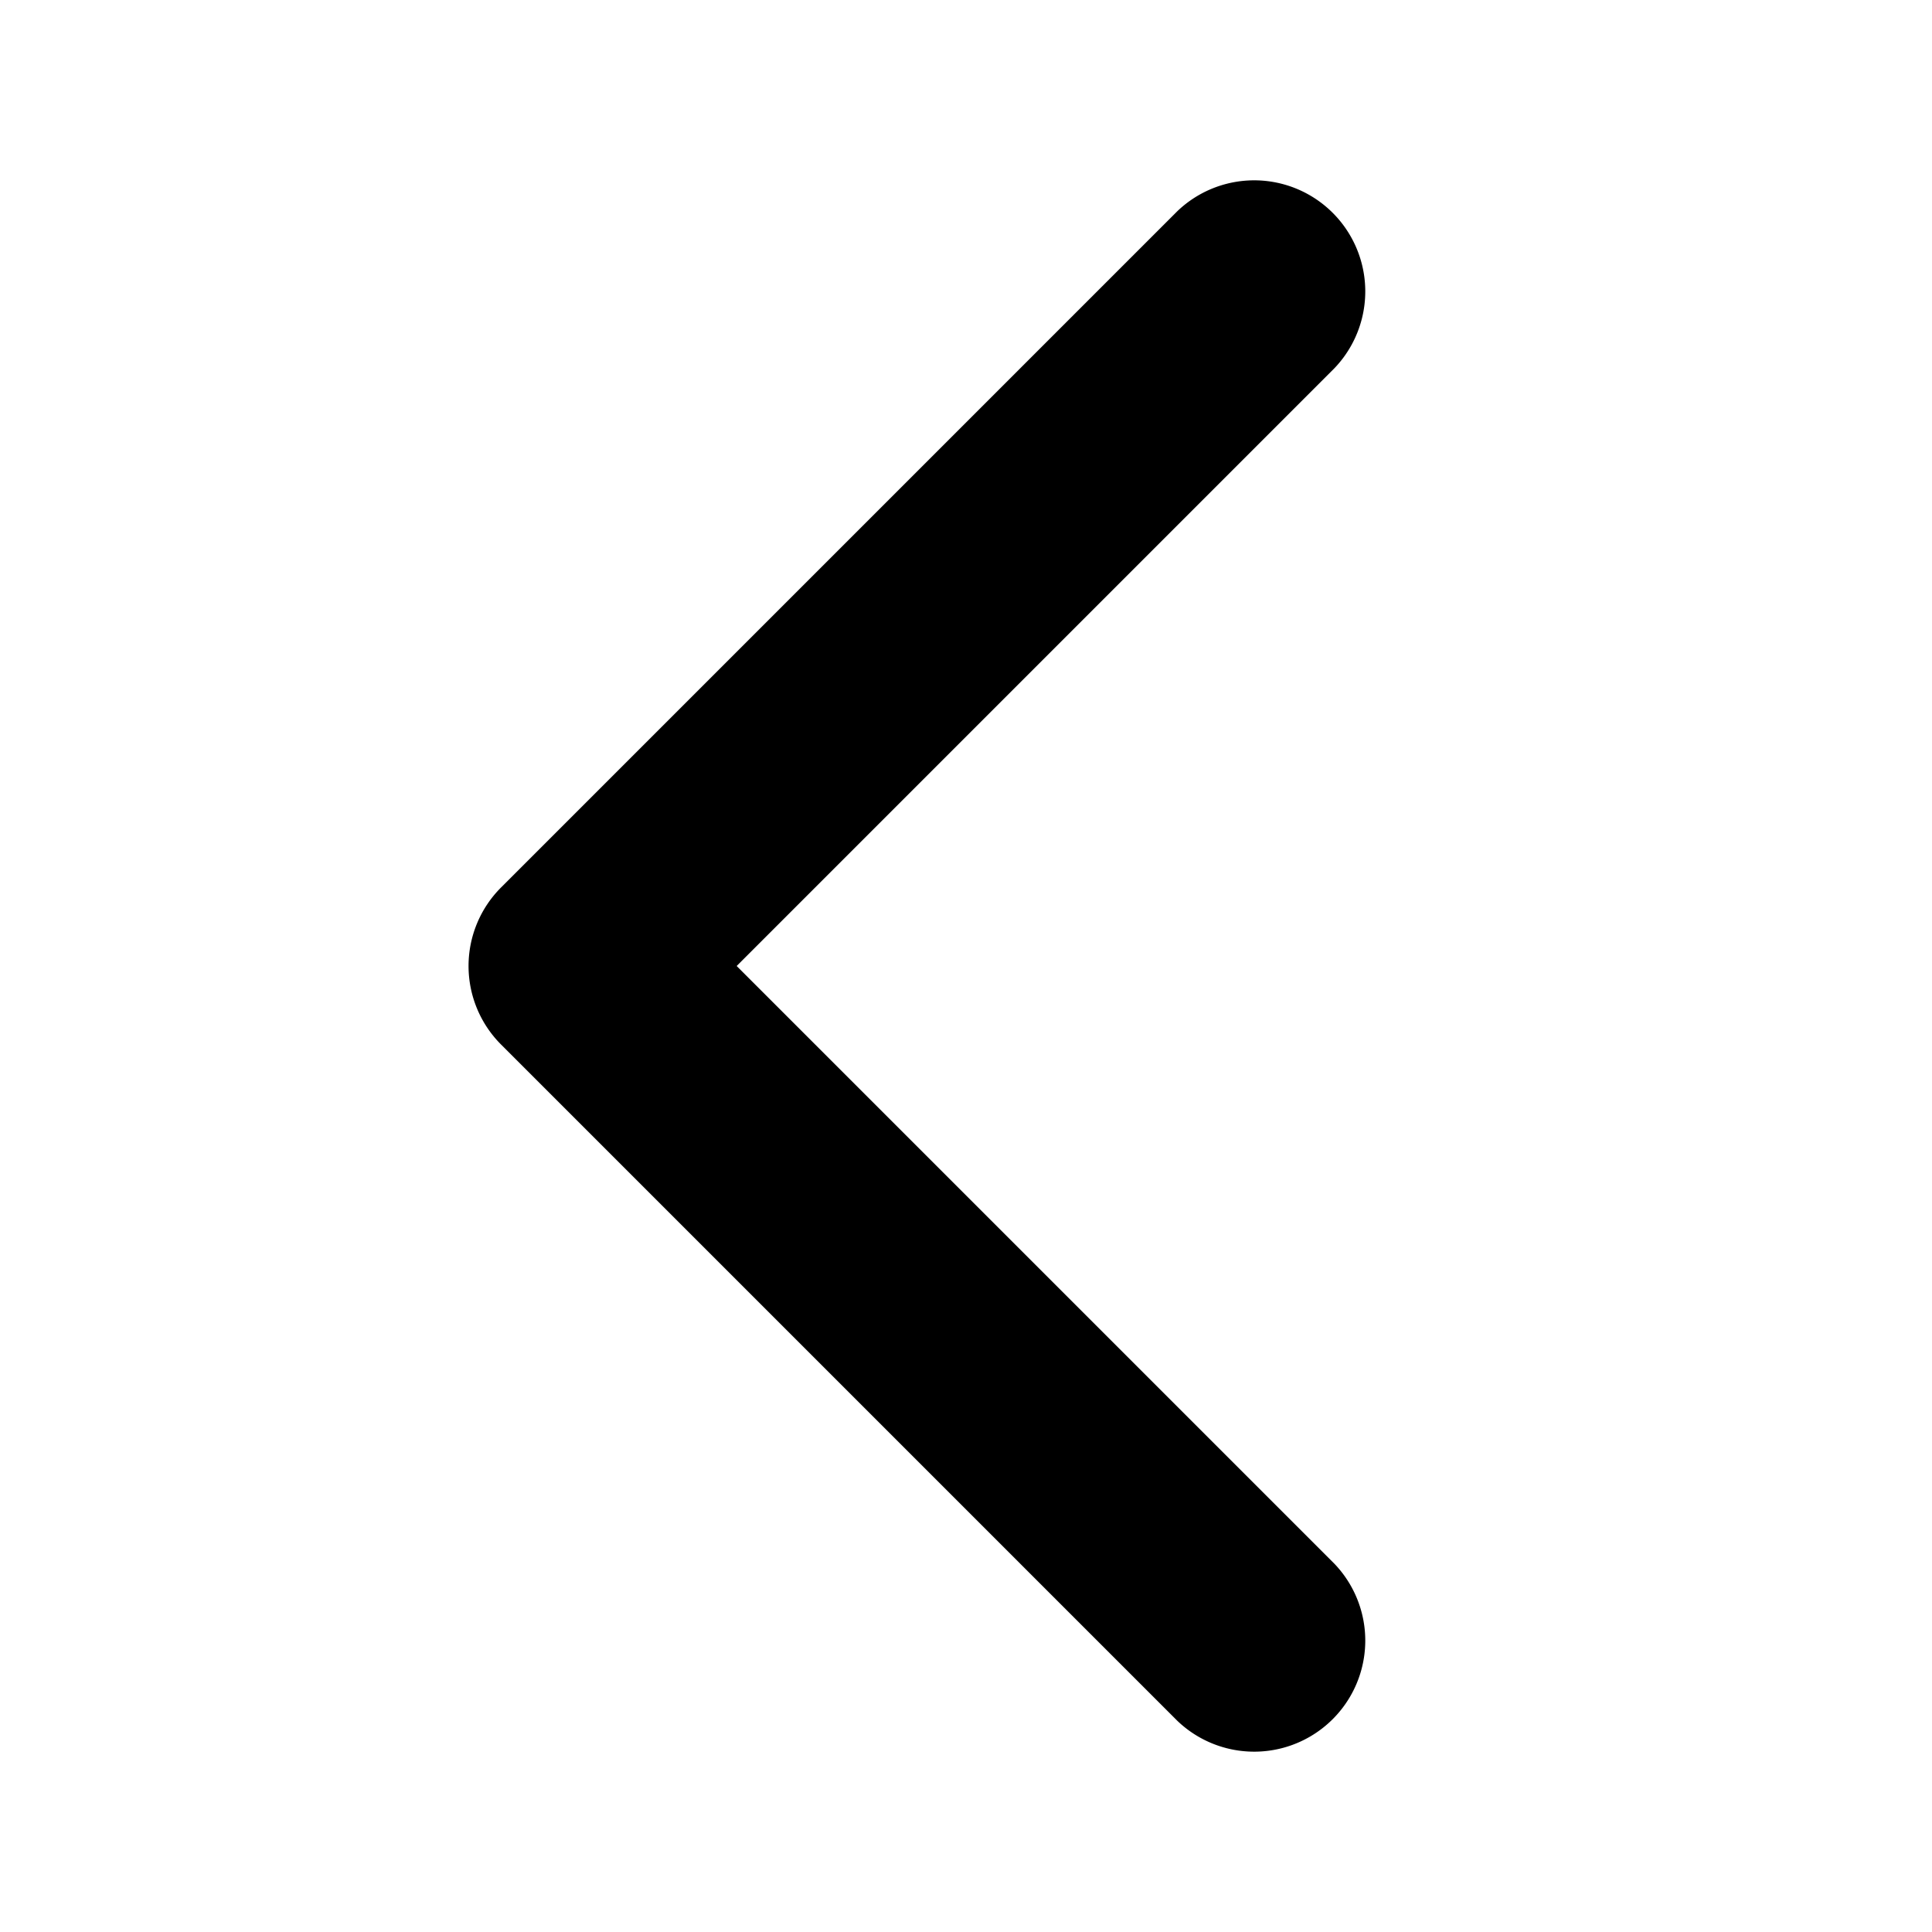 <svg viewBox="0 0 20 20" id="back" xmlns="http://www.w3.org/2000/svg"><path d="M13.813 16.187a1.15 1.15 0 0 1-1.626 1.626l-7-7a1.15 1.15 0 0 1 0-1.626l7-7a1.15 1.15 0 0 1 1.626 1.626L7.626 10l6.187 6.187z"></path></svg>
